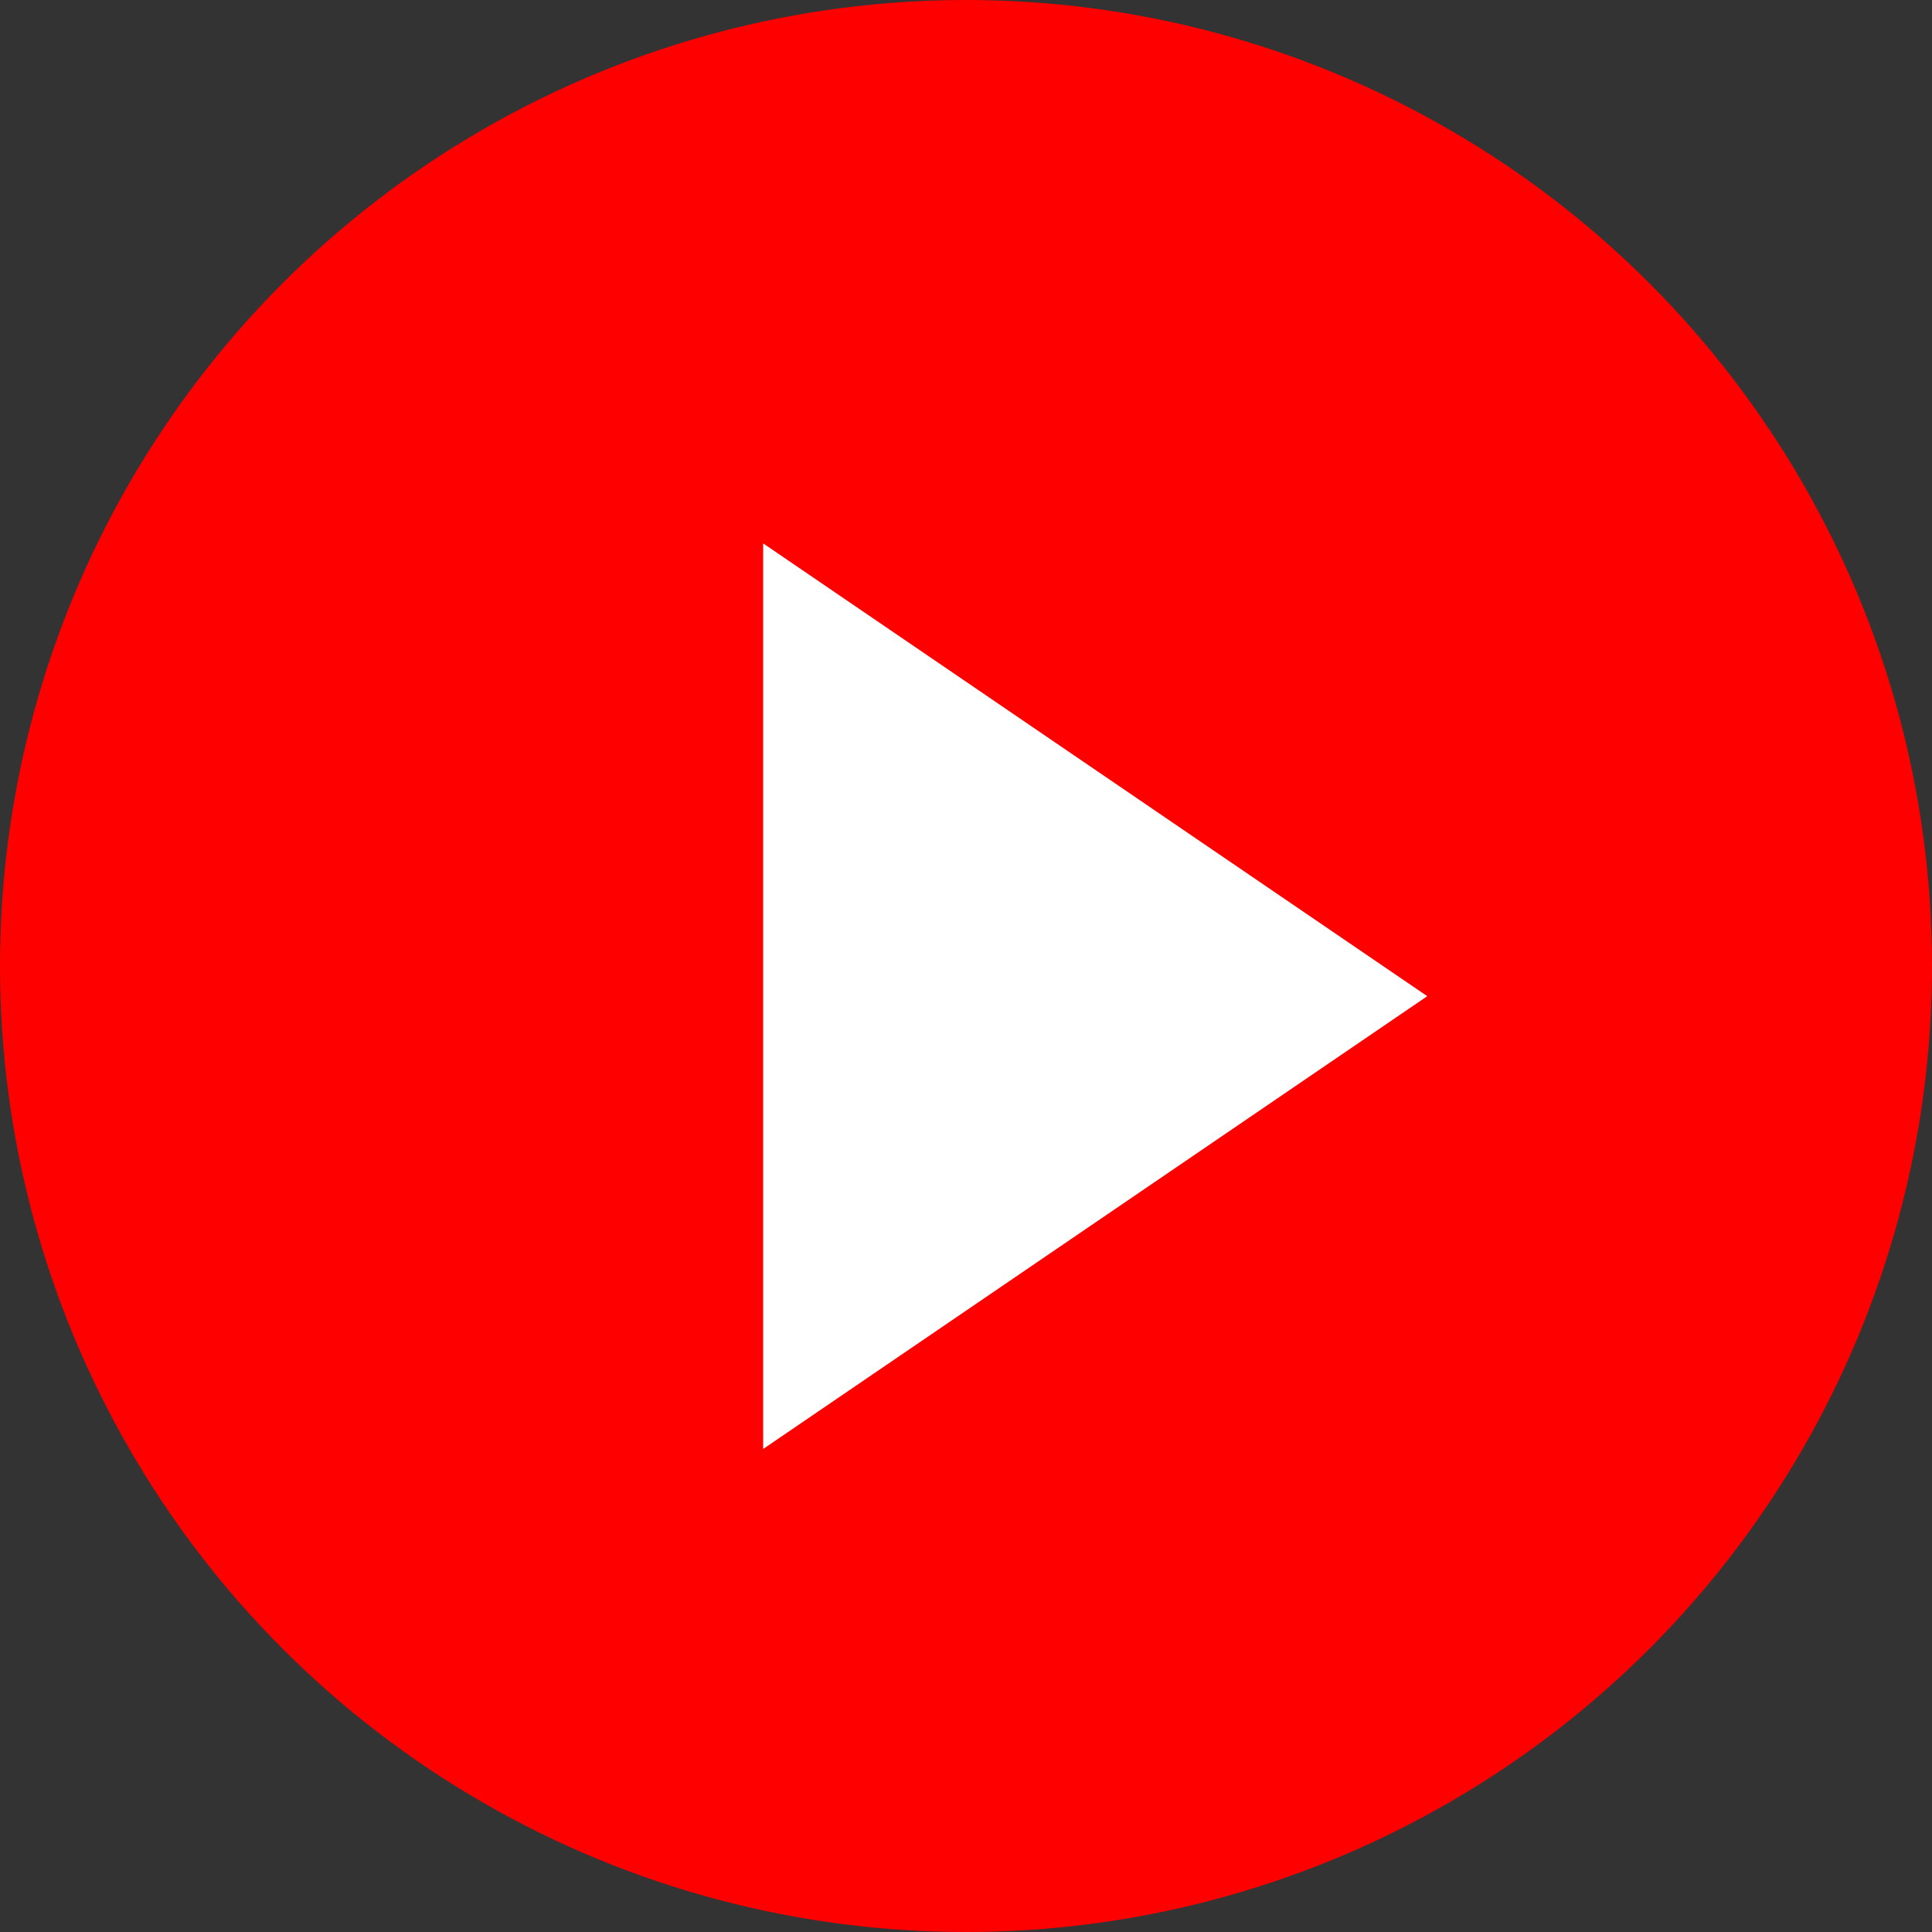 <svg width="40" height="40" viewBox="0 0 40 40" fill="none" xmlns="http://www.w3.org/2000/svg">
<rect x="0" y="0" width="40" height="40" fill="#333333" stroke="none"/>
<g clip-path="url(#clip0_4797_76534)">
<g clip-path="url(#clip1_4797_76534)">
<circle cx="20" cy="20" r="20" fill="#FF0000"/>
<path d="M15.8 11.25V30L29.55 20.625L15.8 11.25Z" fill="white"/>
</g>
</g>
<defs>
<clipPath id="clip0_4797_76534">
<rect width="40" height="40" fill="white"/>
</clipPath>
<clipPath id="clip1_4797_76534">
<rect width="40" height="40" fill="white"/>
</clipPath>
</defs>
</svg>
